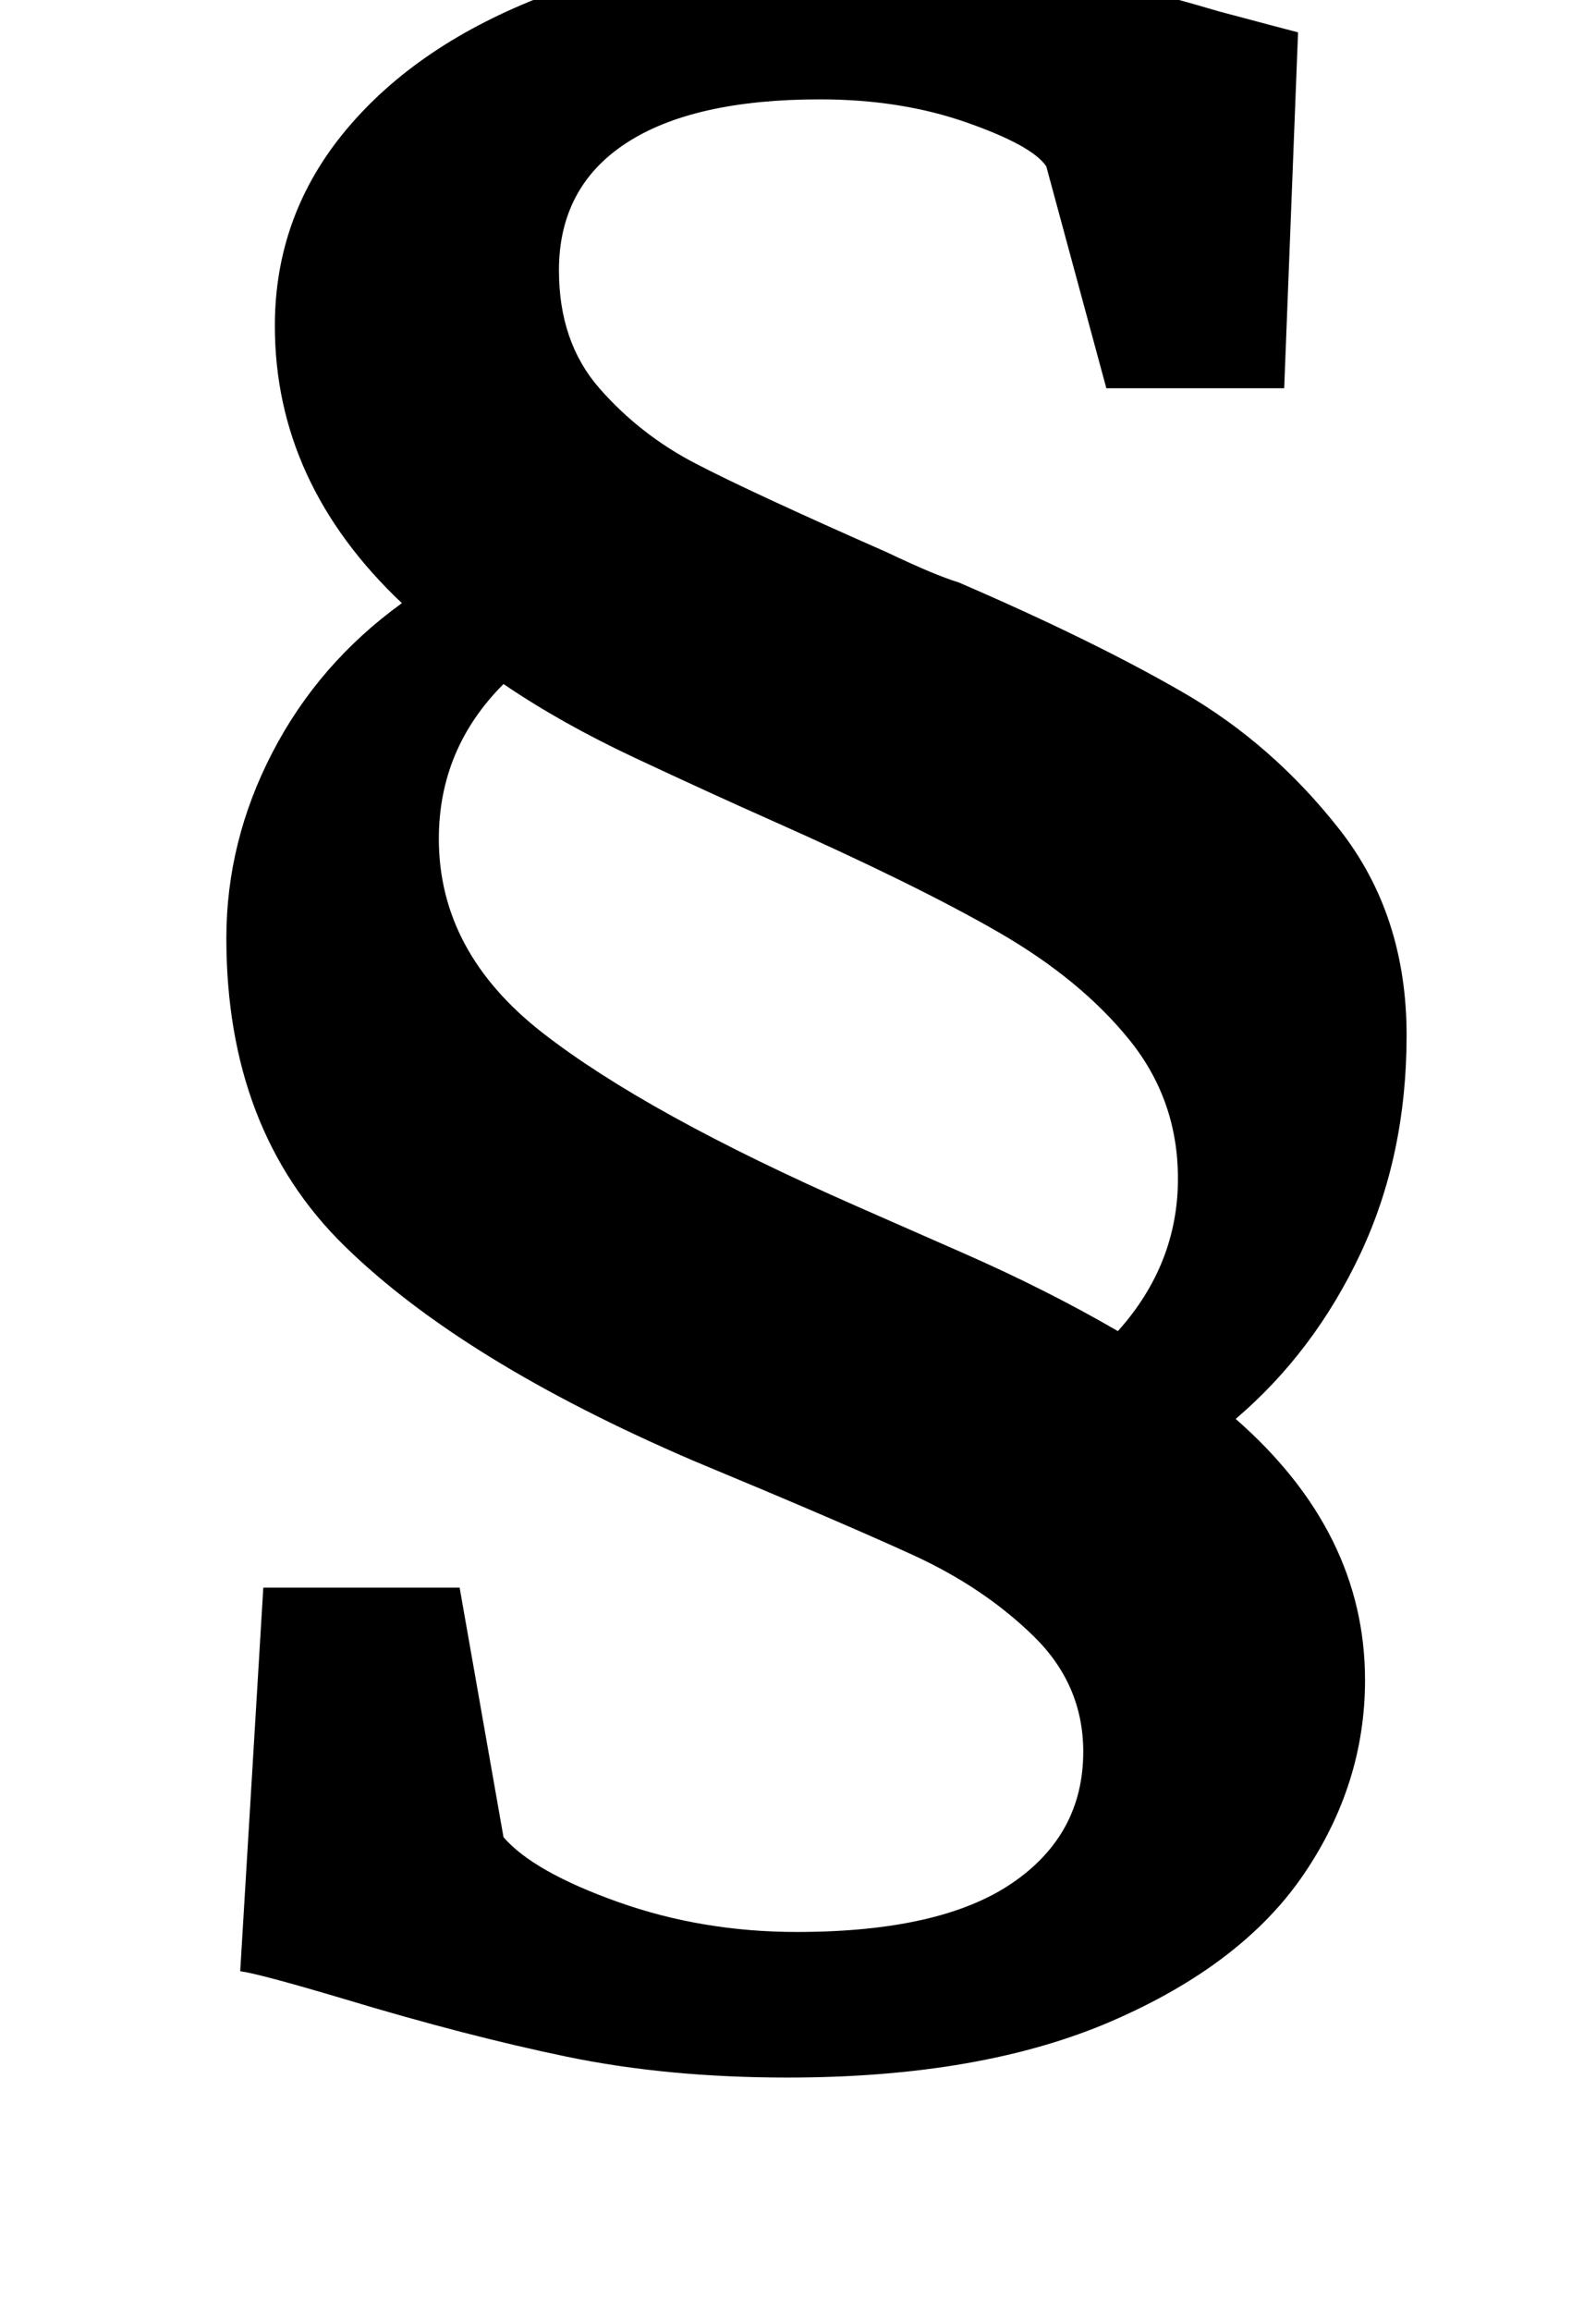 <?xml version="1.0" standalone="no"?>
<!DOCTYPE svg PUBLIC "-//W3C//DTD SVG 1.1//EN" "http://www.w3.org/Graphics/SVG/1.1/DTD/svg11.dtd" >
<svg xmlns="http://www.w3.org/2000/svg" xmlns:xlink="http://www.w3.org/1999/xlink" version="1.1" viewBox="-10 0 691 1000">
  <g transform="matrix(1 0 0 -1 0 800)">
   <path fill="currentColor"
d="M208 5q13 -15 49.5 -28t77.5 -13q62 0 93 21t31 57q0 29 -21.5 50t-52 35t-95.5 41q-100 43 -151 93t-51 133q0 42 20 80.5t56 64.5q-55 52 -55 120q0 48 31 85t86 58t125 21q45 0 84 -7.5t83 -20.5q30 -8 34 -9l-6 -154h-77l-26 96q-6 9 -34.5 19t-63.5 10
q-55 0 -84 -19t-29 -55q0 -31 17.5 -51t41.5 -32.5t83 -38.5q21 -10 31 -13q58 -25 97 -47.5t68 -59.5t29 -89t-20 -94.5t-54 -71.5q56 -49 56 -113q0 -45 -26.5 -84t-83 -63.5t-140.5 -24.5q-52 0 -95.5 9t-96.5 25q-37 11 -45 12l10 166h85zM406.5 258q36.5 -16 67.5 -34
q26 29 26 66q0 34 -21 60t-56.5 46.5t-98.5 48.5q-27 12 -59 27t-57 32q-28 -28 -28 -67q0 -49 45 -84t136 -75q9 -4 45.5 -20z" />
  </g>

</svg>
